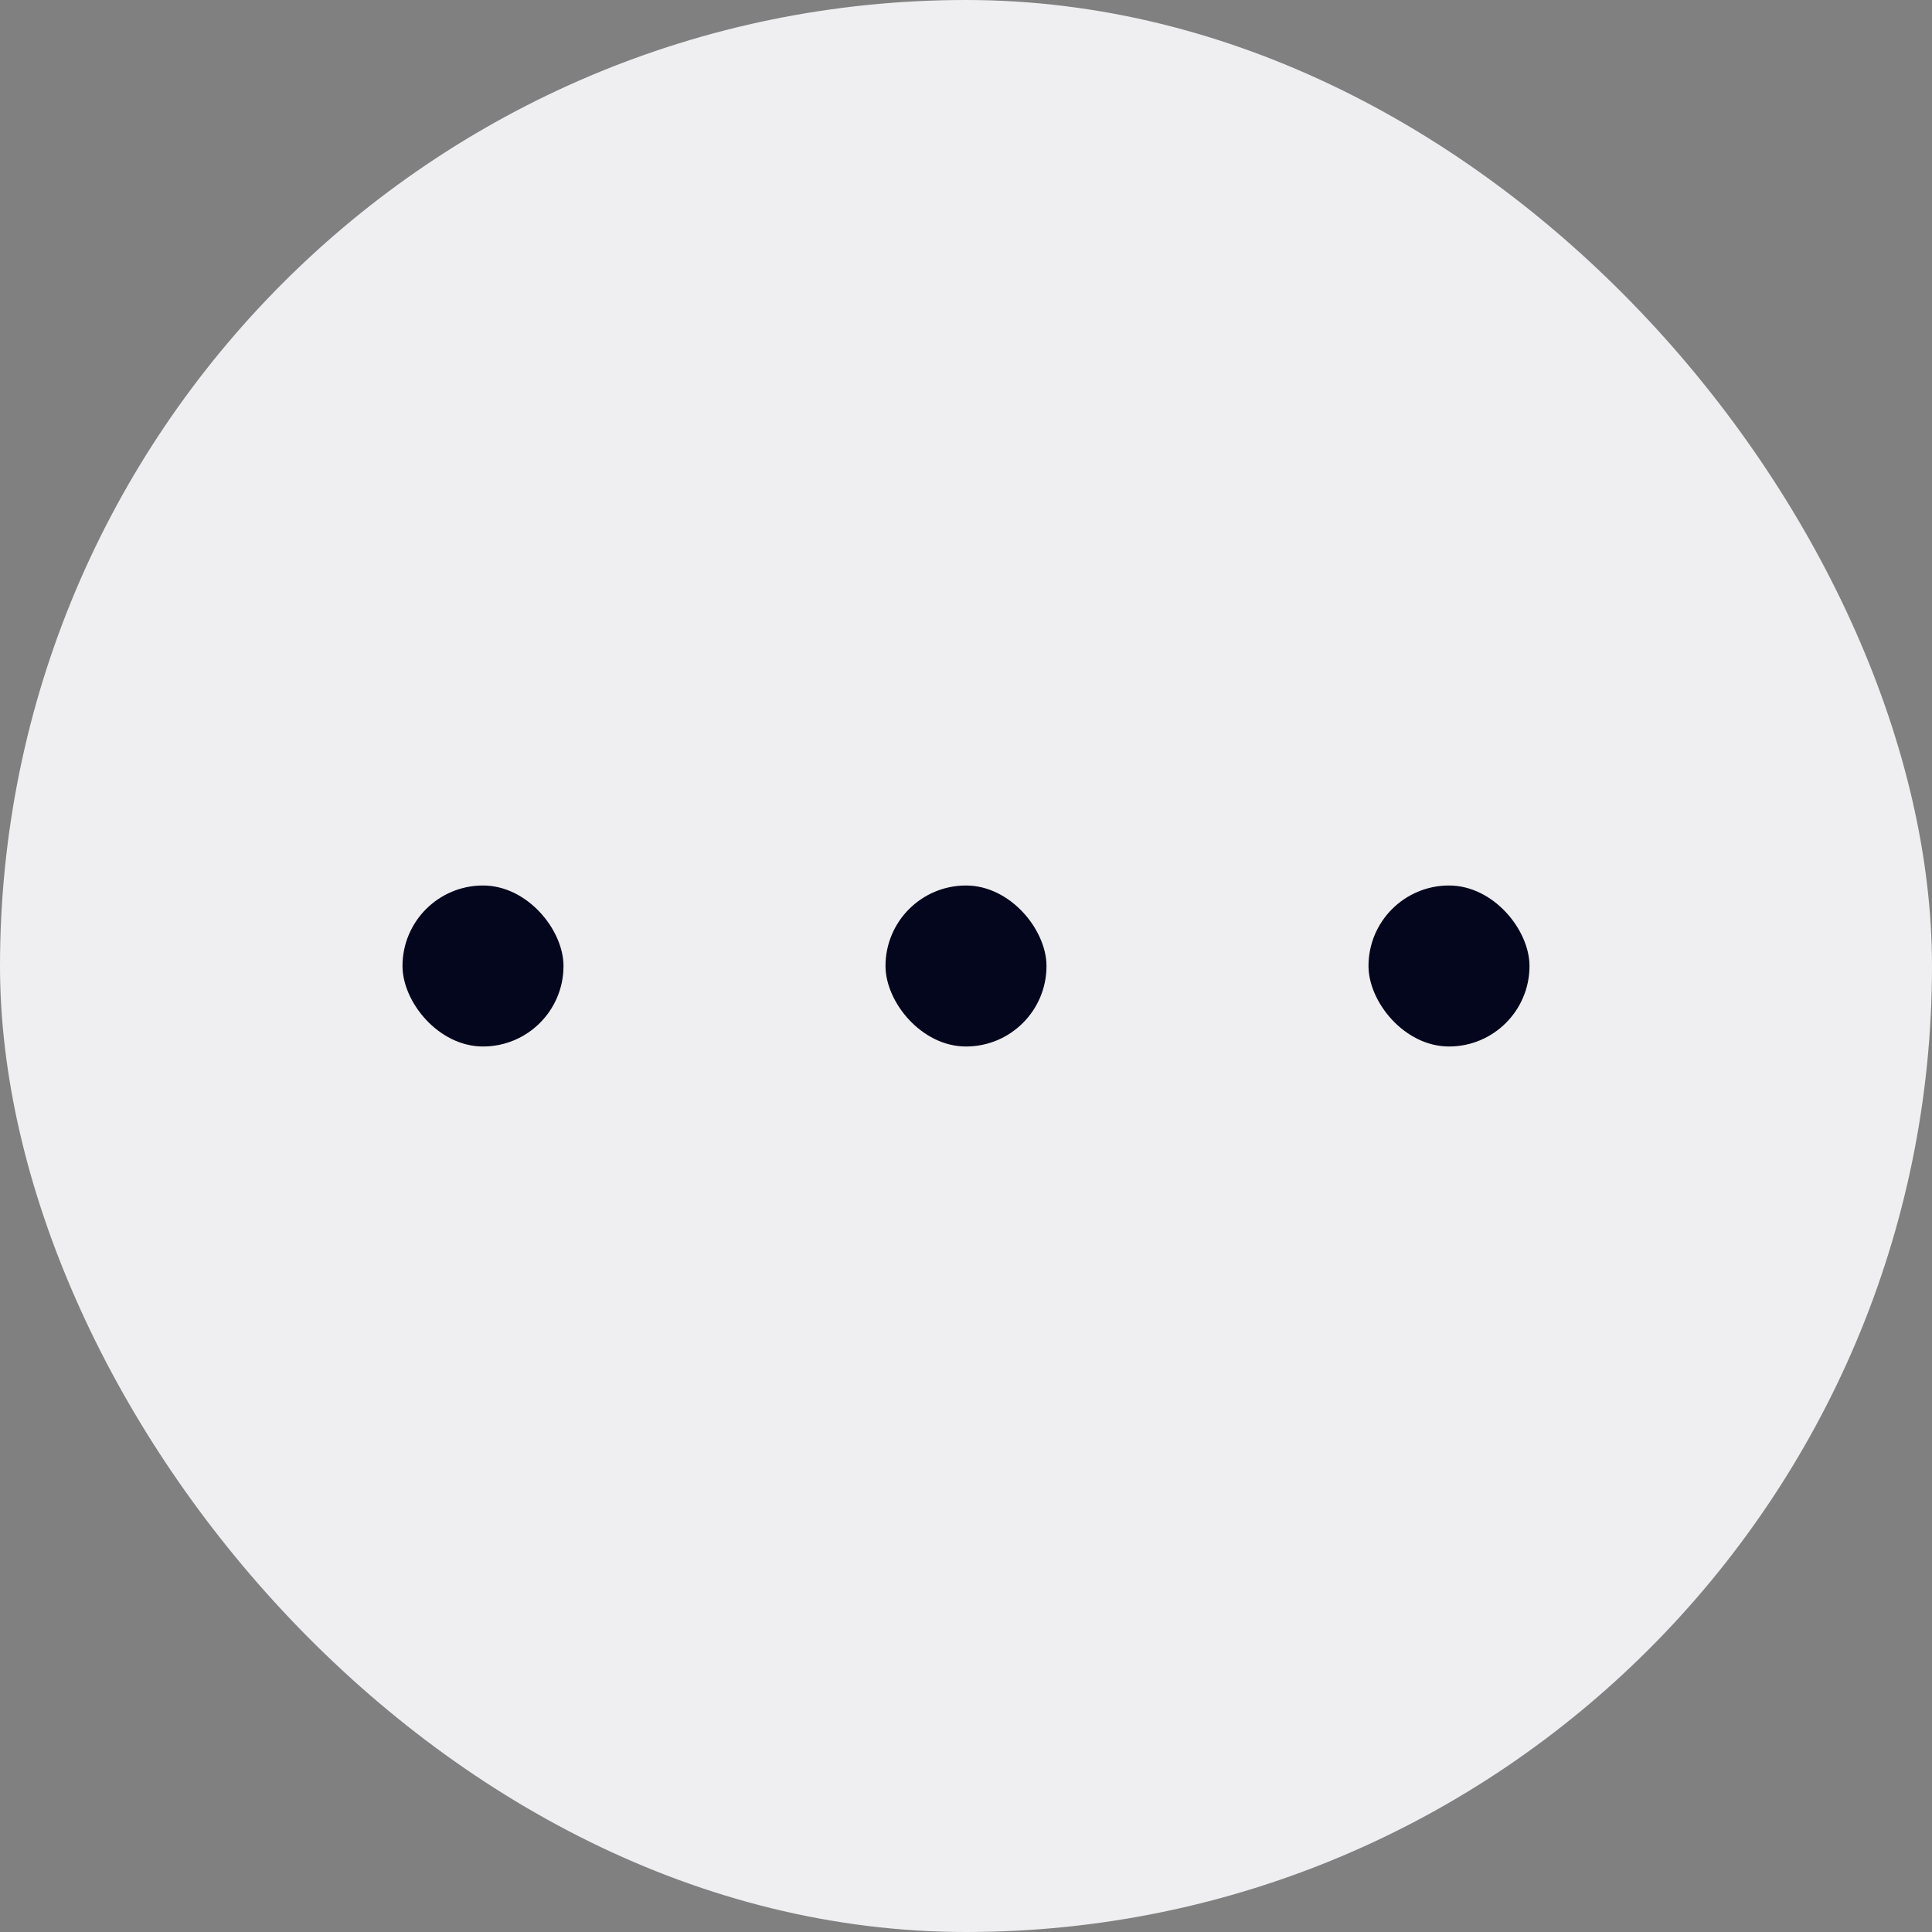 <svg width="24" height="24" viewBox="0 0 24 24" fill="none" xmlns="http://www.w3.org/2000/svg">
<rect x="0" y="0" width="24" height="24" fill="#808080" stroke="none"/>
<rect width="24" height="24" rx="12" fill="#EFEEF0"/>
<rect x="5" y="11" width="2" height="2" rx="1" fill="#03061D"/>
<rect x="11" y="11" width="2" height="2" rx="1" fill="#03061D"/>
<rect x="17" y="11" width="2" height="2" rx="1" fill="#03061D"/>
</svg>
